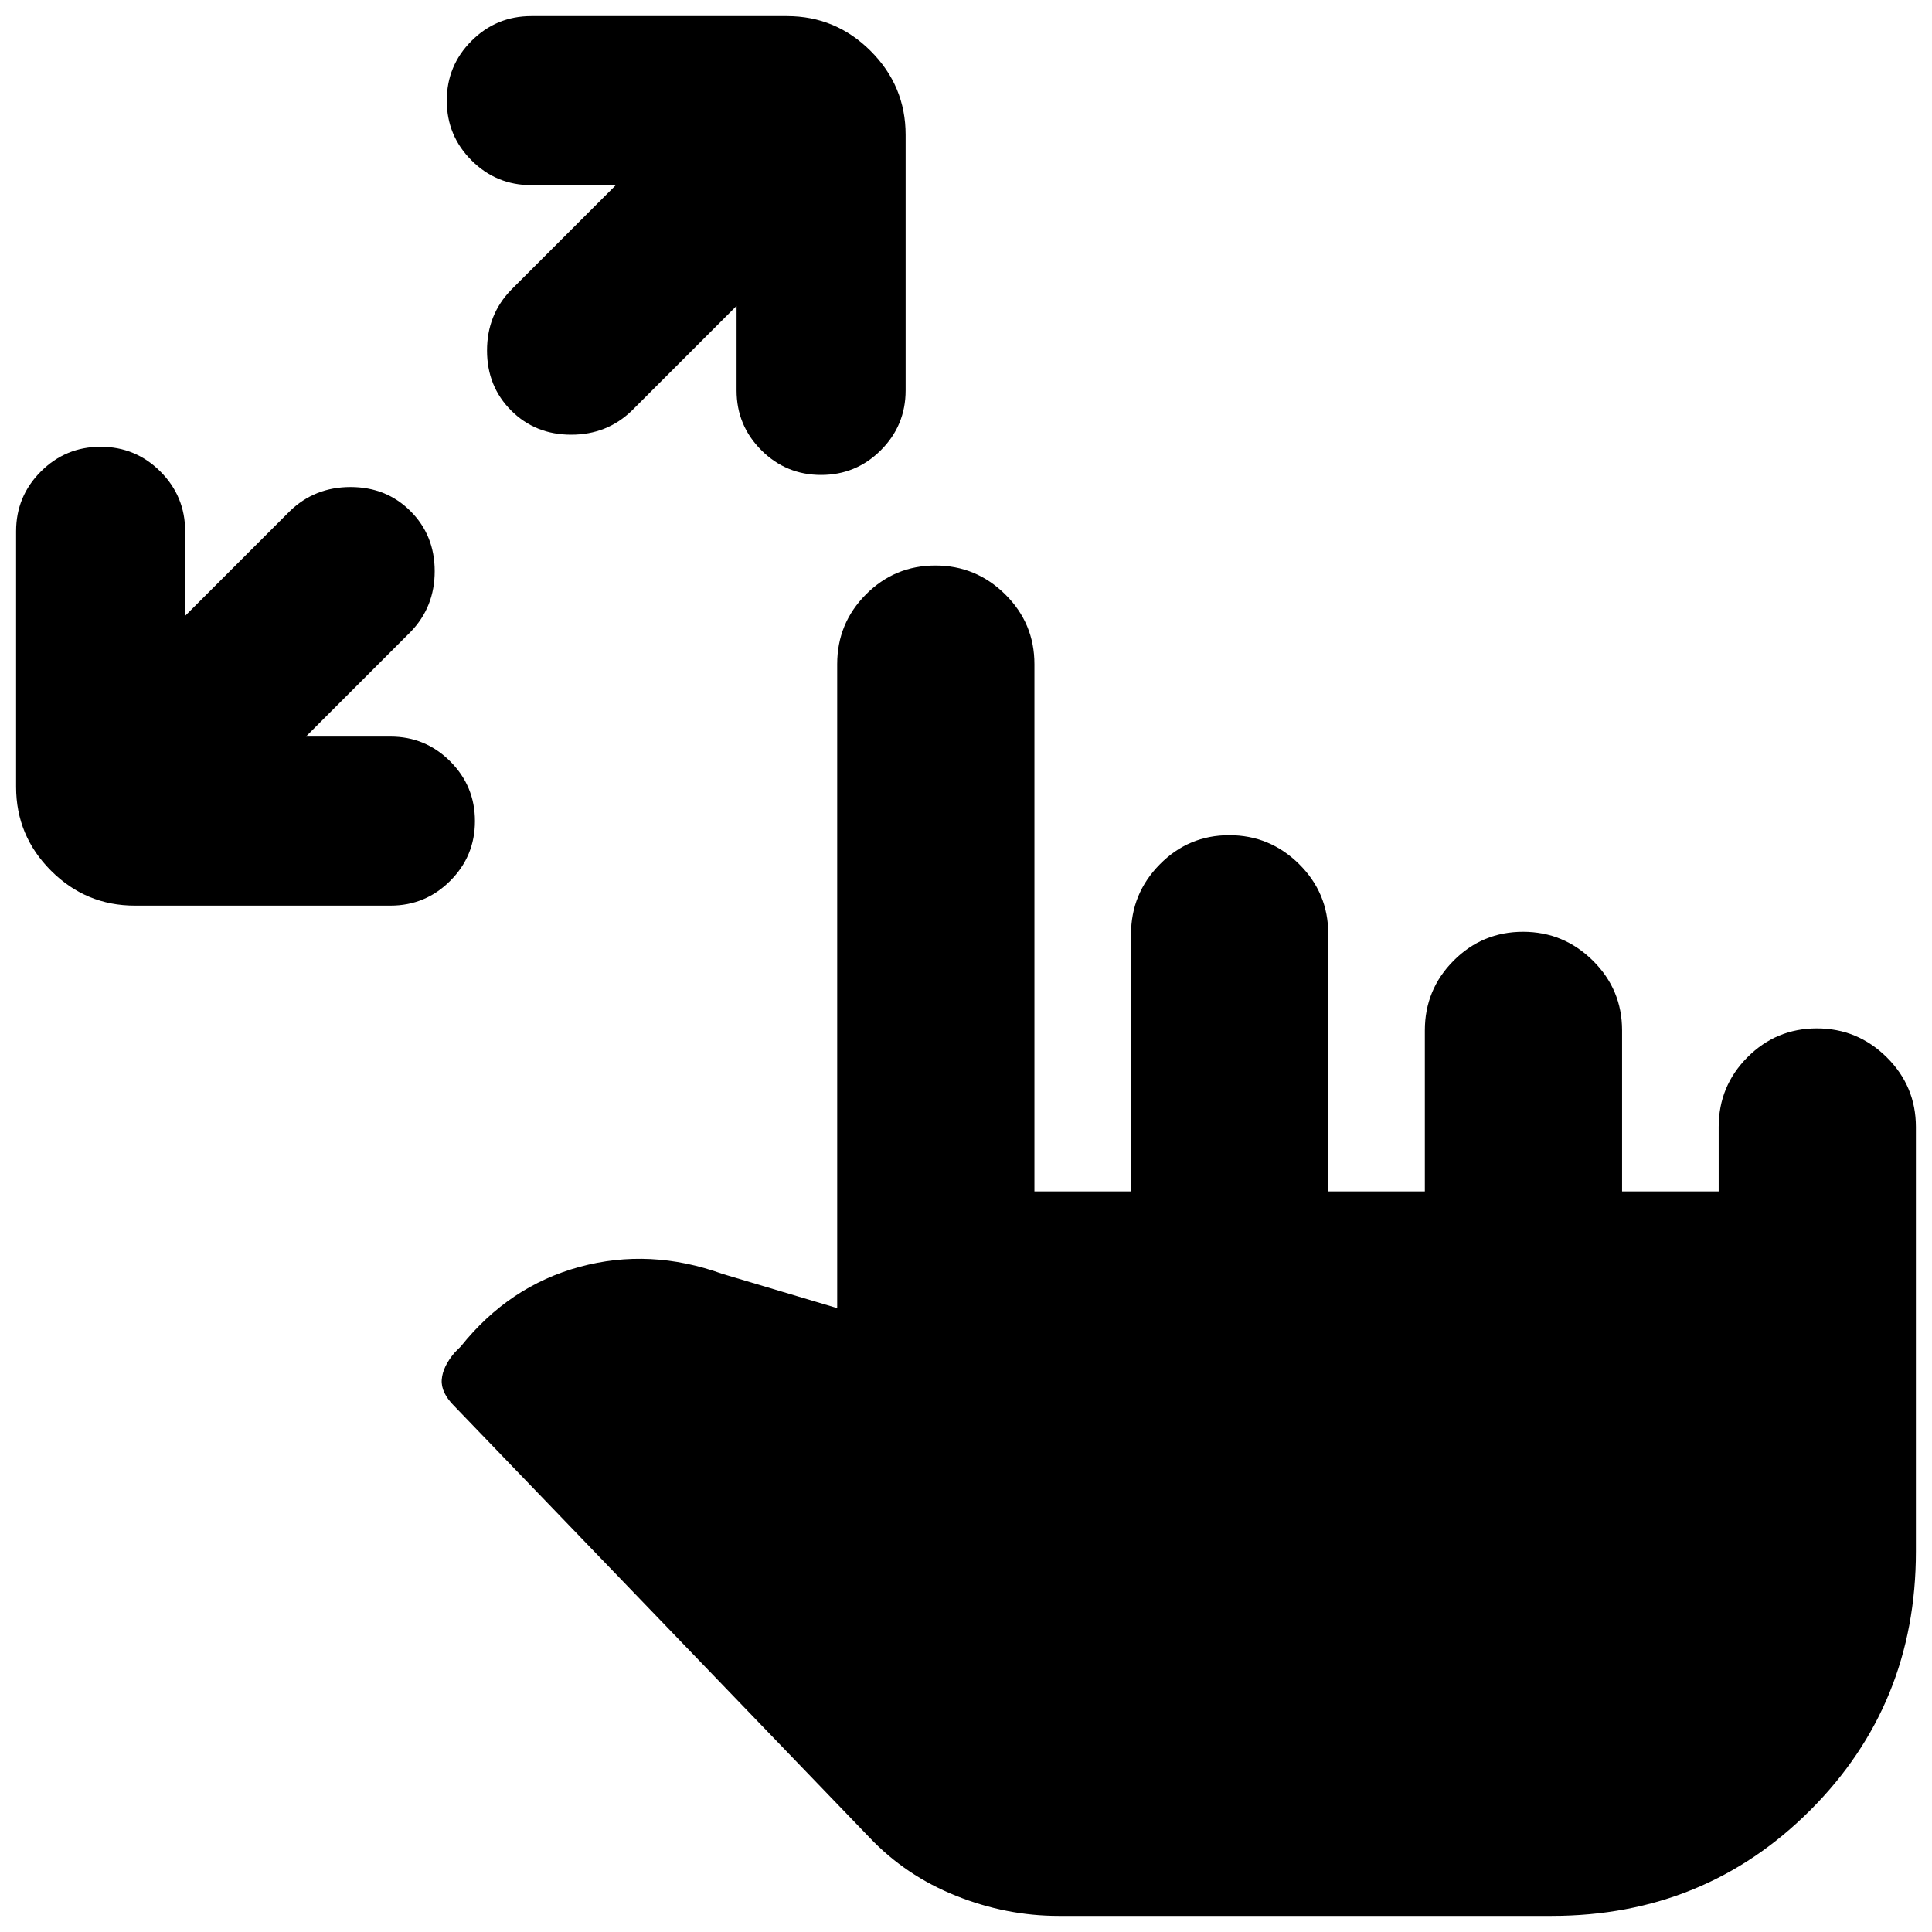 <svg xmlns="http://www.w3.org/2000/svg" height="20" viewBox="0 -960 960 960" width="20"><path d="M152-594h42q17.4 0 29.7 12.3T236-552q0 17.4-12.3 29.7T194-510H67q-24.3 0-41.65-17.35Q8-544.7 8-569v-127q0-17.4 12.3-29.7T50-738q17.4 0 29.7 12.3T92-696v42l52-52q12.364-12 30.182-12Q192-718 204-706t12 29.818q0 17.818-12 30.182l-52 52Zm214-214-52 52q-12.364 12-30.182 12Q266-744 254-756t-12-29.818q0-17.818 12-30.182l52-52h-42q-17.4 0-29.7-12.3T222-910q0-17.4 12.3-29.7T264-952h127q24.3 0 41.65 17.35Q450-917.3 450-893v127q0 17.4-12.3 29.7T408-724q-17.4 0-29.7-12.3T366-766v-42ZM526-8q-26 0-51-10t-43-29L225.824-261.234Q219-268 219.5-274.5T226-288l3-3q24-30 59-39.5t71 3.5l57 17v-320q0-20.3 14.289-34.65 14.29-14.35 34.5-14.35Q485-679 499.5-664.65T514-630v262h48v-127.737Q562-516 576.289-530.5q14.29-14.5 34.5-14.5Q631-545 645.5-530.65T660-496v128h48v-80q0-20.3 14.289-34.65 14.29-14.35 34.5-14.35Q777-497 791.5-482.65T806-448v80h48v-32q0-20.3 14.289-34.65 14.29-14.35 34.5-14.35Q923-449 937.5-434.65T952-400v211q0 76-52.5 128.5T771-8H526Z"/></svg>